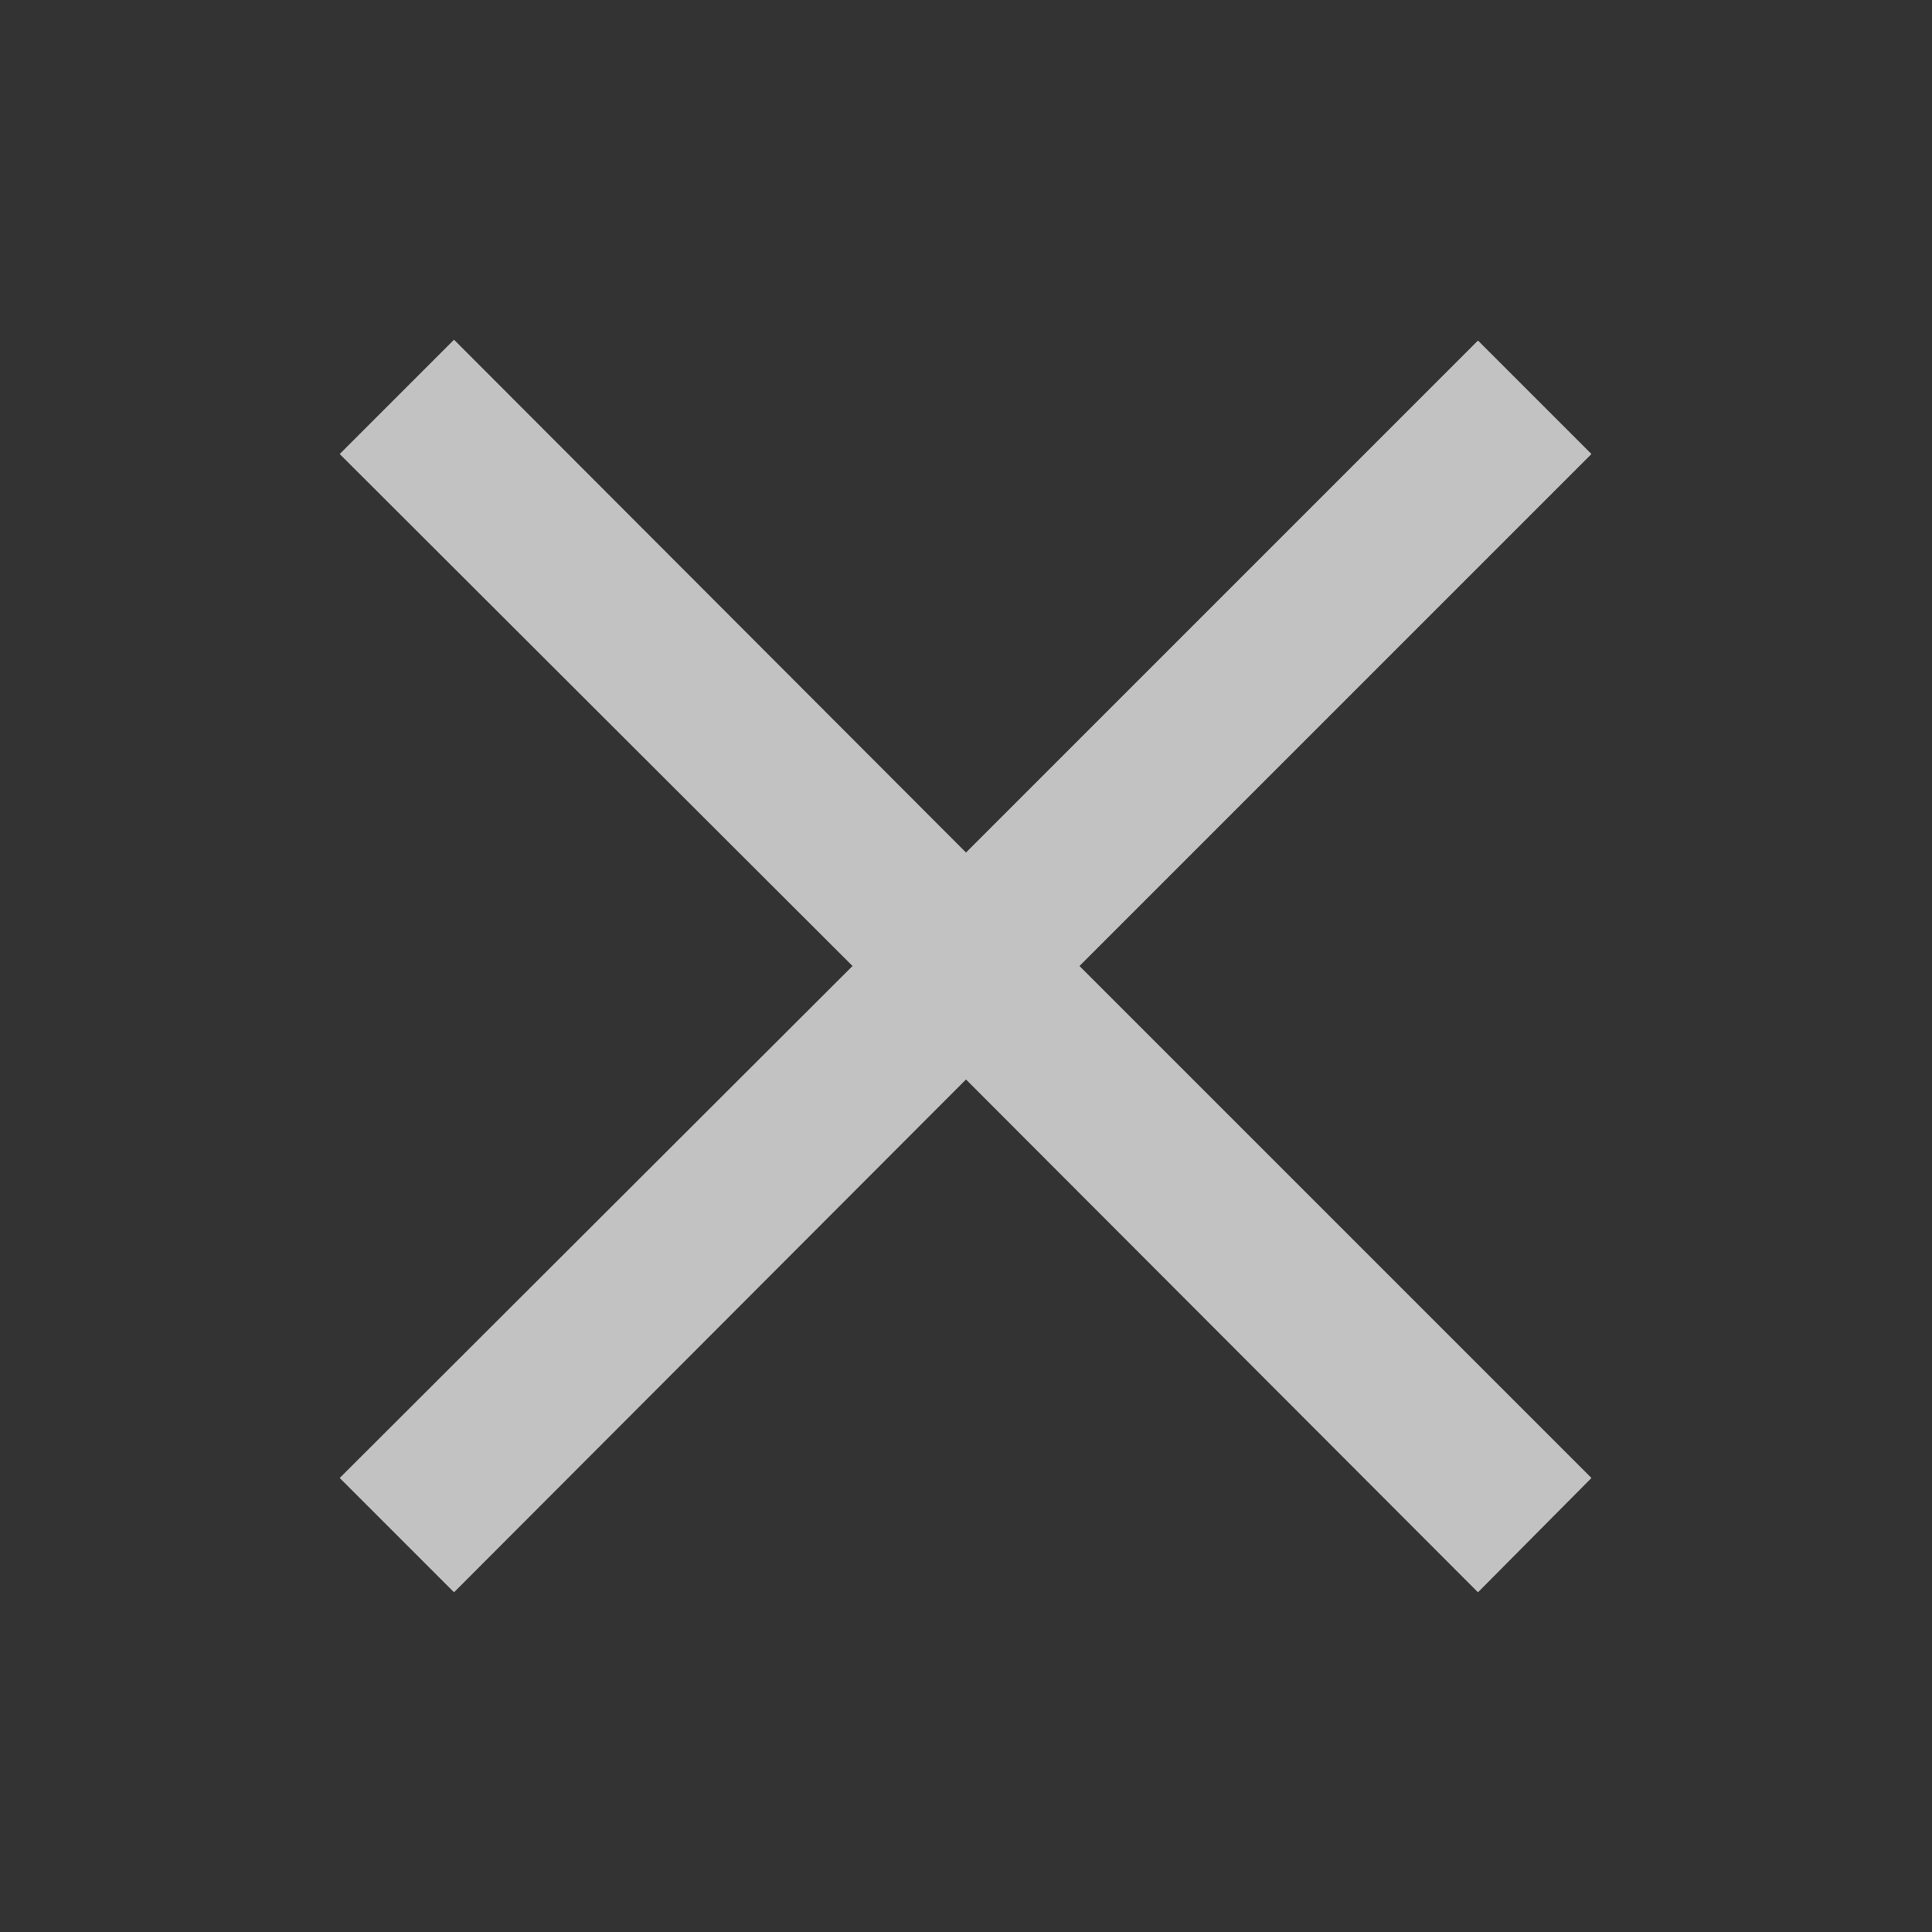 <svg width="30" height="30" fill="none" xmlns="http://www.w3.org/2000/svg"><rect width="100%" height="100%" fill="#333333" stroke="none"/><path d="M22.95 24.725L15 16.762l-7.95 7.963-1.775-1.775L13.238 15 5.275 7.05 7.05 5.275 15 13.238l7.95-7.95 1.762 1.762-7.95 7.95 7.95 7.95-1.762 1.775z" fill="#fff" opacity=".7"/></svg>